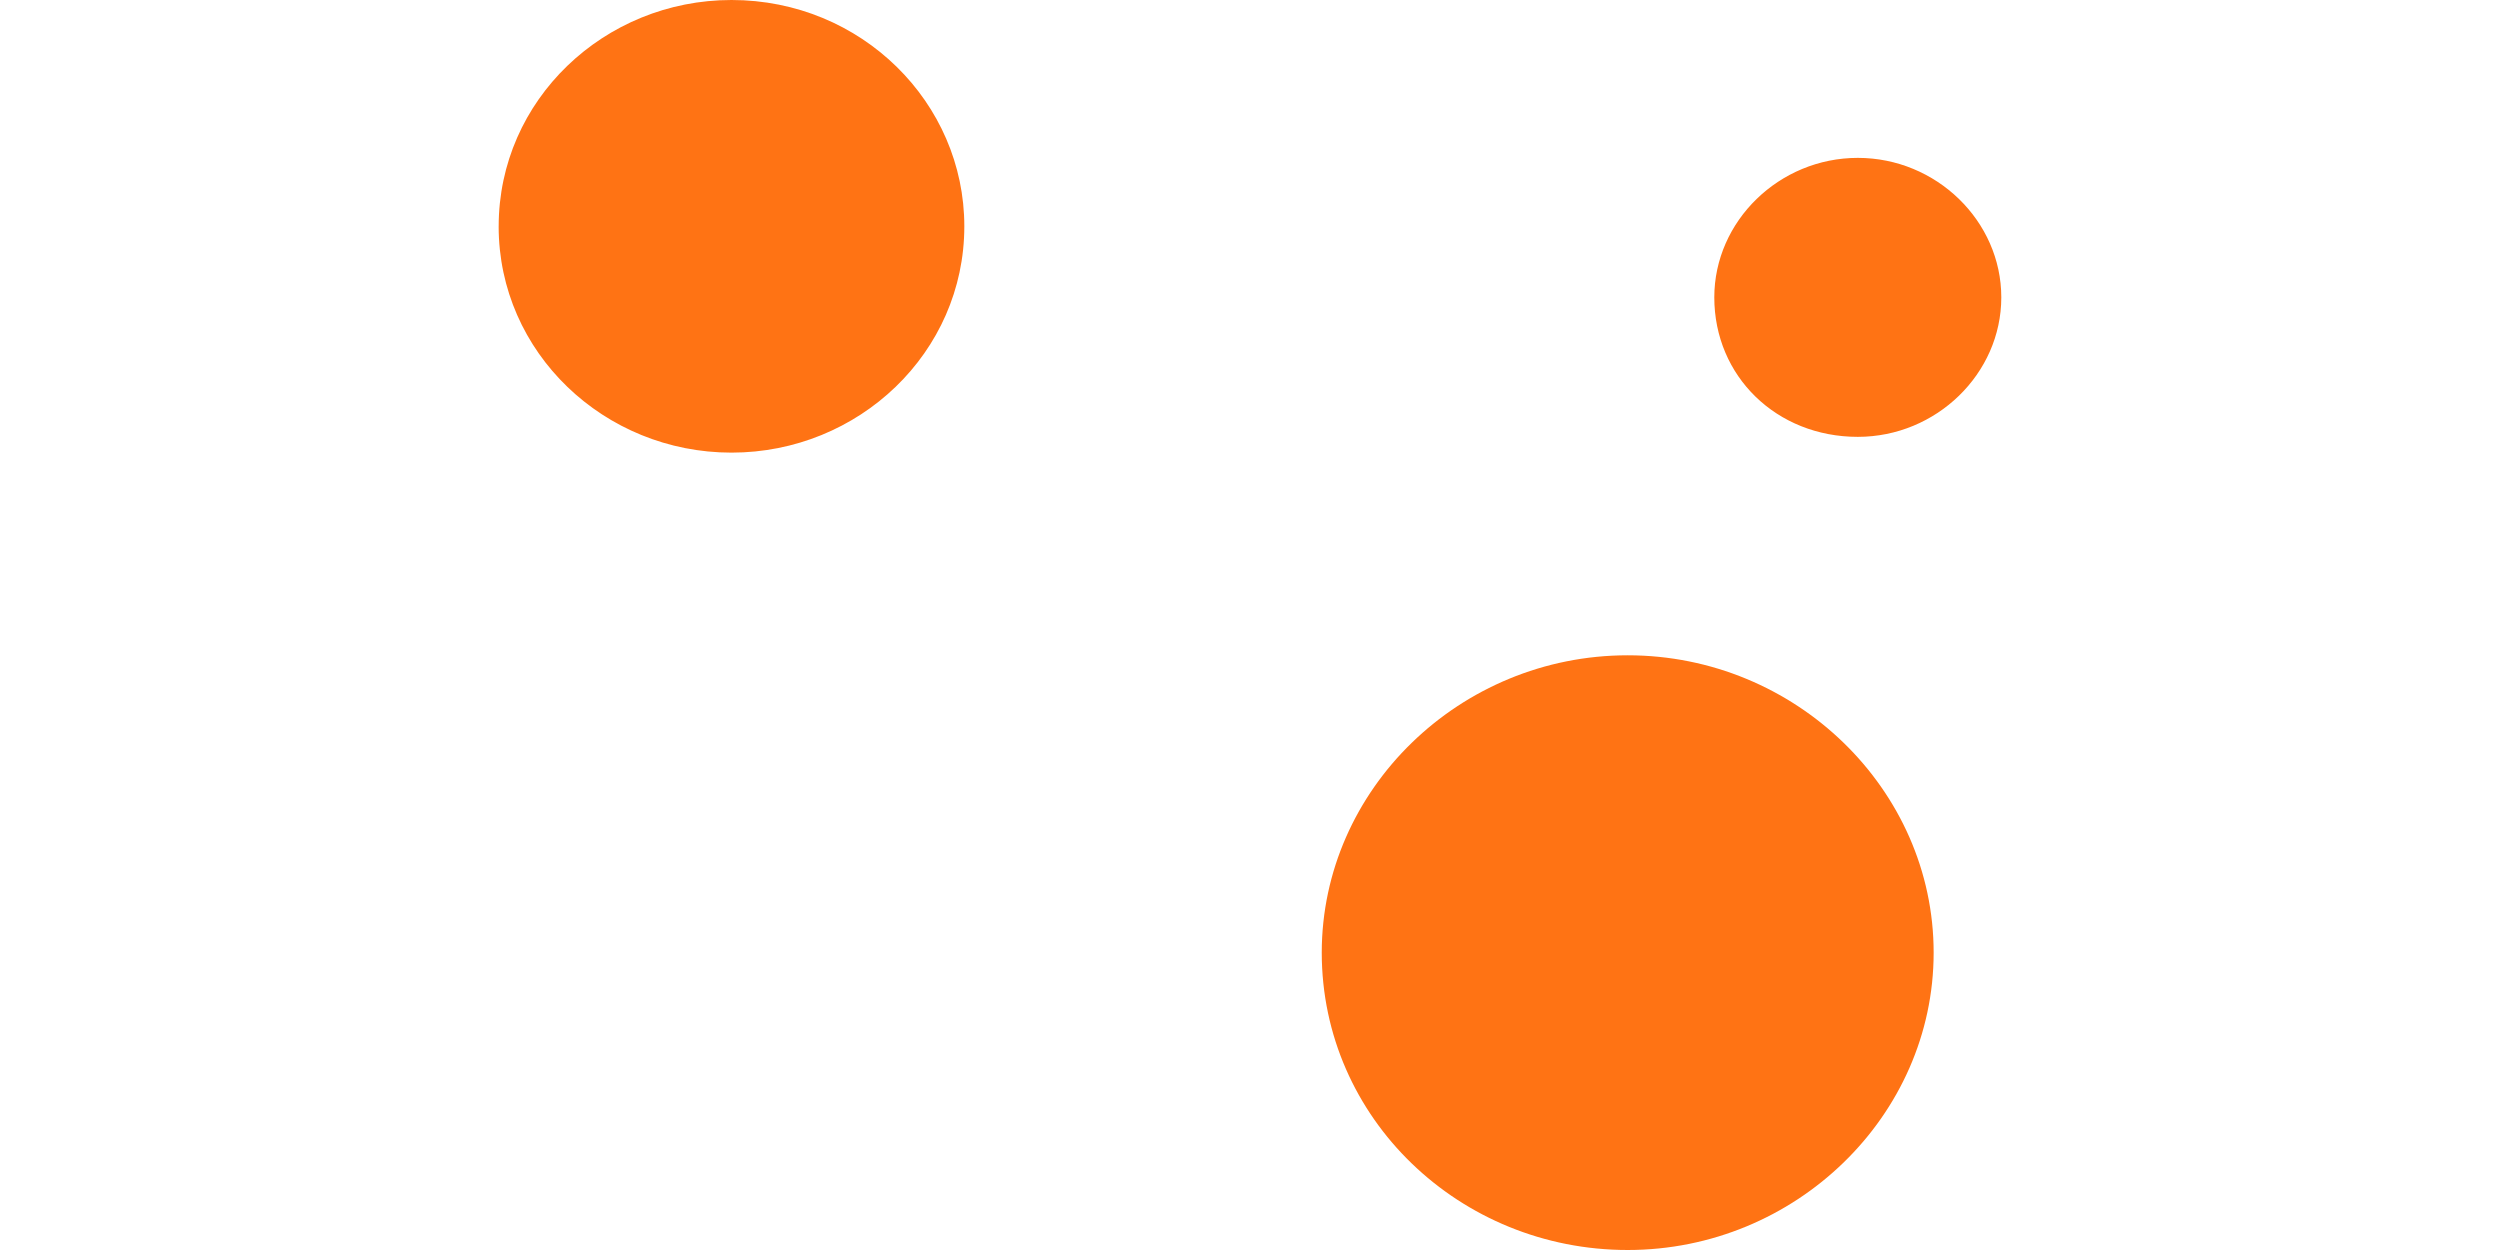 <svg xmlns="http://www.w3.org/2000/svg" viewBox="0 0 100 50"><g fill="none" fill-rule="evenodd"><path fill="#FFF" d="M0 0h100v50H0z"/><path fill="#FF7314" fill-rule="nonzero" d="M19.947 9.053C19.947 4 24.17 0 29.26 0c5.198 0 9.313 4.105 9.313 9.053 0 5.052-4.223 9.052-9.313 9.052-5.09 0-9.314-4-9.314-9.052m48.626 2.842c0-3.053 2.6-5.58 5.74-5.58 3.141 0 5.74 2.527 5.74 5.58 0 3.052-2.599 5.579-5.74 5.579-3.249 0-5.74-2.421-5.74-5.58M52.87 38.106c0-6.526 5.523-11.894 12.238-11.894 6.714 0 12.238 5.368 12.238 11.894C77.346 44.632 71.822 50 65.108 50c-6.715 0-12.238-5.263-12.238-11.895"/></g></svg>